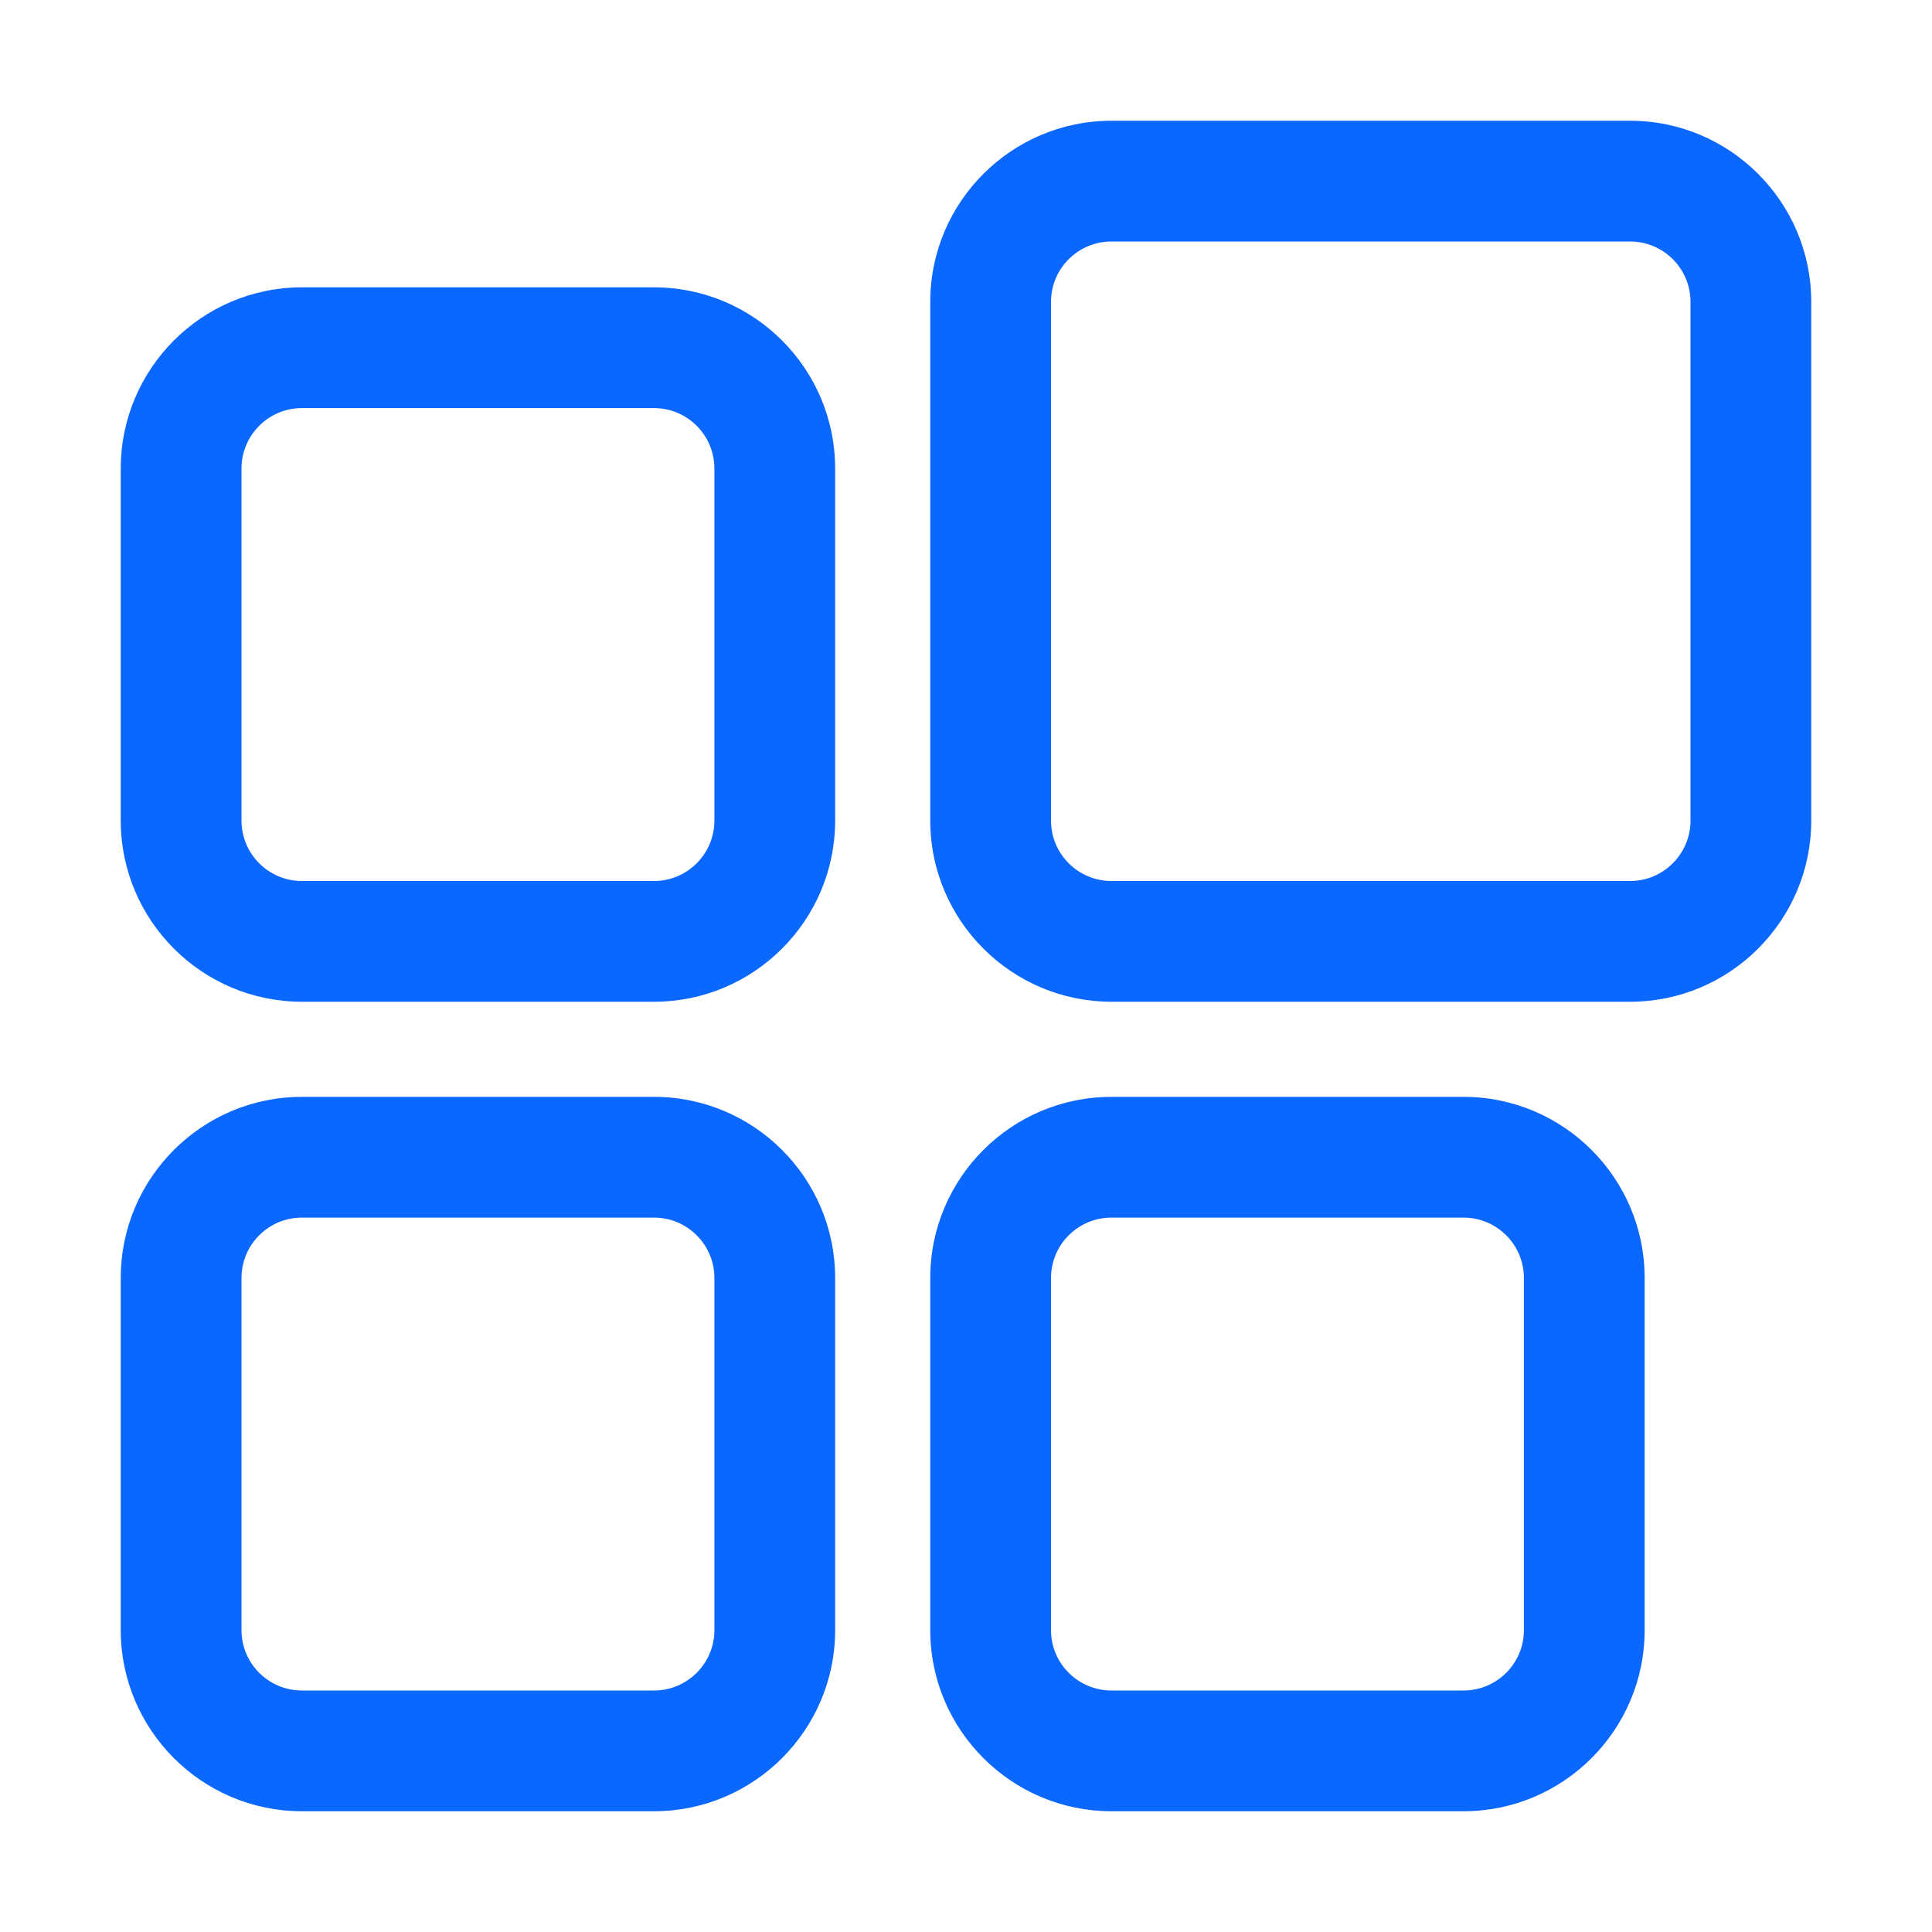 <svg width="26" height="26" viewBox="0 0 26 26" fill="none" xmlns="http://www.w3.org/2000/svg">
<path d="M4.062 13.481H8.802C10.146 13.481 11.239 12.387 11.239 11.043V6.305C11.239 4.961 10.146 3.867 8.802 3.867H4.062C2.719 3.867 1.625 4.961 1.625 6.305V11.043C1.625 12.387 2.719 13.481 4.062 13.481ZM3.25 6.305C3.25 5.856 3.615 5.492 4.062 5.492H8.802C9.249 5.492 9.614 5.856 9.614 6.305V11.043C9.614 11.492 9.249 11.856 8.802 11.856H4.062C3.615 11.856 3.25 11.492 3.25 11.043V6.305Z" fill="#0B68FF"/>
<path d="M21.938 1.625H14.957C13.613 1.625 12.519 2.719 12.519 4.062V11.043C12.519 12.387 13.613 13.481 14.957 13.481H21.938C23.281 13.481 24.375 12.387 24.375 11.043V4.062C24.375 2.719 23.281 1.625 21.938 1.625ZM22.75 11.043C22.75 11.492 22.385 11.856 21.938 11.856H14.957C14.509 11.856 14.144 11.492 14.144 11.043V4.062C14.144 3.614 14.509 3.25 14.957 3.25H21.938C22.385 3.25 22.75 3.614 22.75 4.062V11.043Z" fill="#0B68FF"/>
<path d="M4.062 24.375H8.802C10.146 24.375 11.239 23.281 11.239 21.938V17.198C11.239 15.854 10.146 14.761 8.802 14.761H4.062C2.719 14.761 1.625 15.854 1.625 17.198V21.938C1.625 23.281 2.719 24.375 4.062 24.375ZM3.25 17.198C3.25 16.75 3.615 16.386 4.062 16.386H8.802C9.249 16.386 9.614 16.75 9.614 17.198V21.938C9.614 22.386 9.249 22.75 8.802 22.75H4.062C3.615 22.75 3.25 22.386 3.25 21.938V17.198Z" fill="#0B68FF"/>
<path d="M14.957 24.375H19.696C21.04 24.375 22.133 23.281 22.133 21.938V17.198C22.133 15.854 21.04 14.761 19.696 14.761H14.957C13.613 14.761 12.519 15.854 12.519 17.198V21.938C12.519 23.281 13.613 24.375 14.957 24.375ZM14.144 17.198C14.144 16.75 14.509 16.386 14.957 16.386H19.696C20.143 16.386 20.508 16.75 20.508 17.198V21.938C20.508 22.386 20.143 22.75 19.696 22.75H14.957C14.509 22.75 14.144 22.386 14.144 21.938V17.198Z" fill="#0B68FF"/>
</svg>
